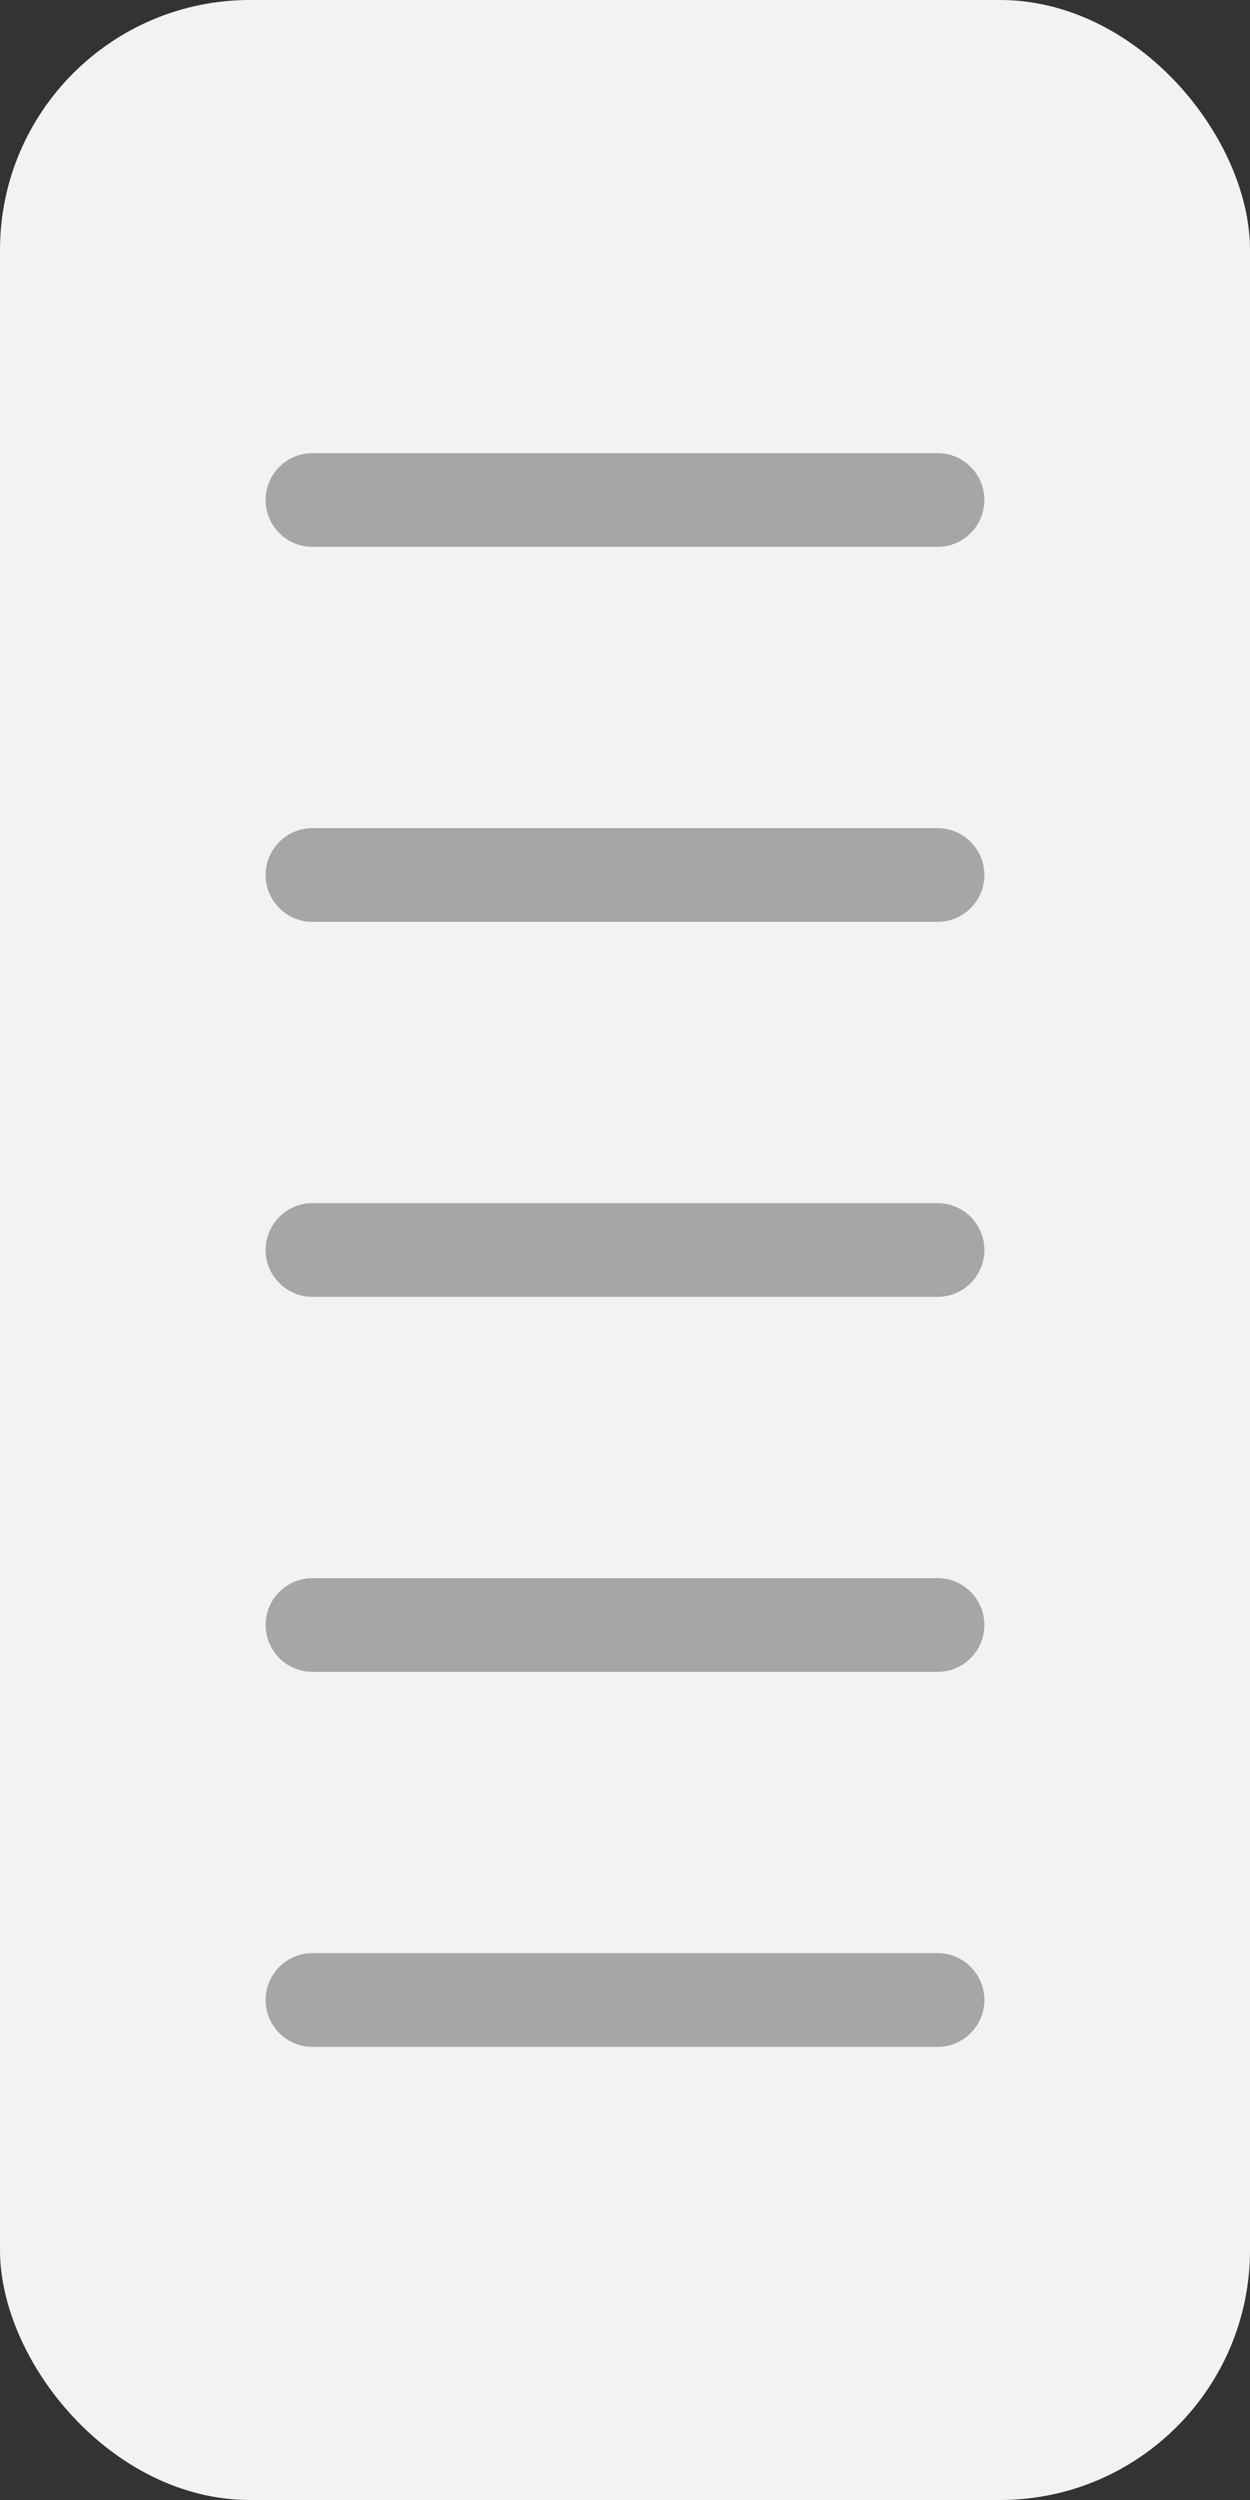 <svg width="20" height="40" viewBox="0 0 20 40" fill="none" xmlns="http://www.w3.org/2000/svg">
<rect x="0" y="0" width="20" height="40" fill="#333333" stroke="none"/>
<rect width="20" height="40" rx="4" fill="#F2F2F2"/>
<path fill-rule="evenodd" clip-rule="evenodd" d="M4.25 8C4.25 7.586 4.586 7.25 5 7.25H15C15.414 7.25 15.75 7.586 15.75 8C15.75 8.414 15.414 8.75 15 8.75H5C4.586 8.75 4.25 8.414 4.25 8ZM4.25 14C4.25 13.586 4.586 13.25 5 13.25H15C15.414 13.25 15.75 13.586 15.75 14C15.75 14.414 15.414 14.75 15 14.75H5C4.586 14.75 4.25 14.414 4.25 14ZM5 19.25C4.586 19.25 4.25 19.586 4.25 20C4.25 20.414 4.586 20.75 5 20.75H15C15.414 20.75 15.75 20.414 15.75 20C15.75 19.586 15.414 19.25 15 19.25H5ZM4.25 26C4.25 25.586 4.586 25.25 5 25.25H15C15.414 25.25 15.75 25.586 15.75 26C15.75 26.414 15.414 26.75 15 26.75H5C4.586 26.75 4.25 26.414 4.25 26ZM5 31.25C4.586 31.25 4.25 31.586 4.25 32C4.25 32.414 4.586 32.75 5 32.75H15C15.414 32.75 15.75 32.414 15.75 32C15.75 31.586 15.414 31.25 15 31.25H5Z" fill="#A6A6A6"/>
</svg>
